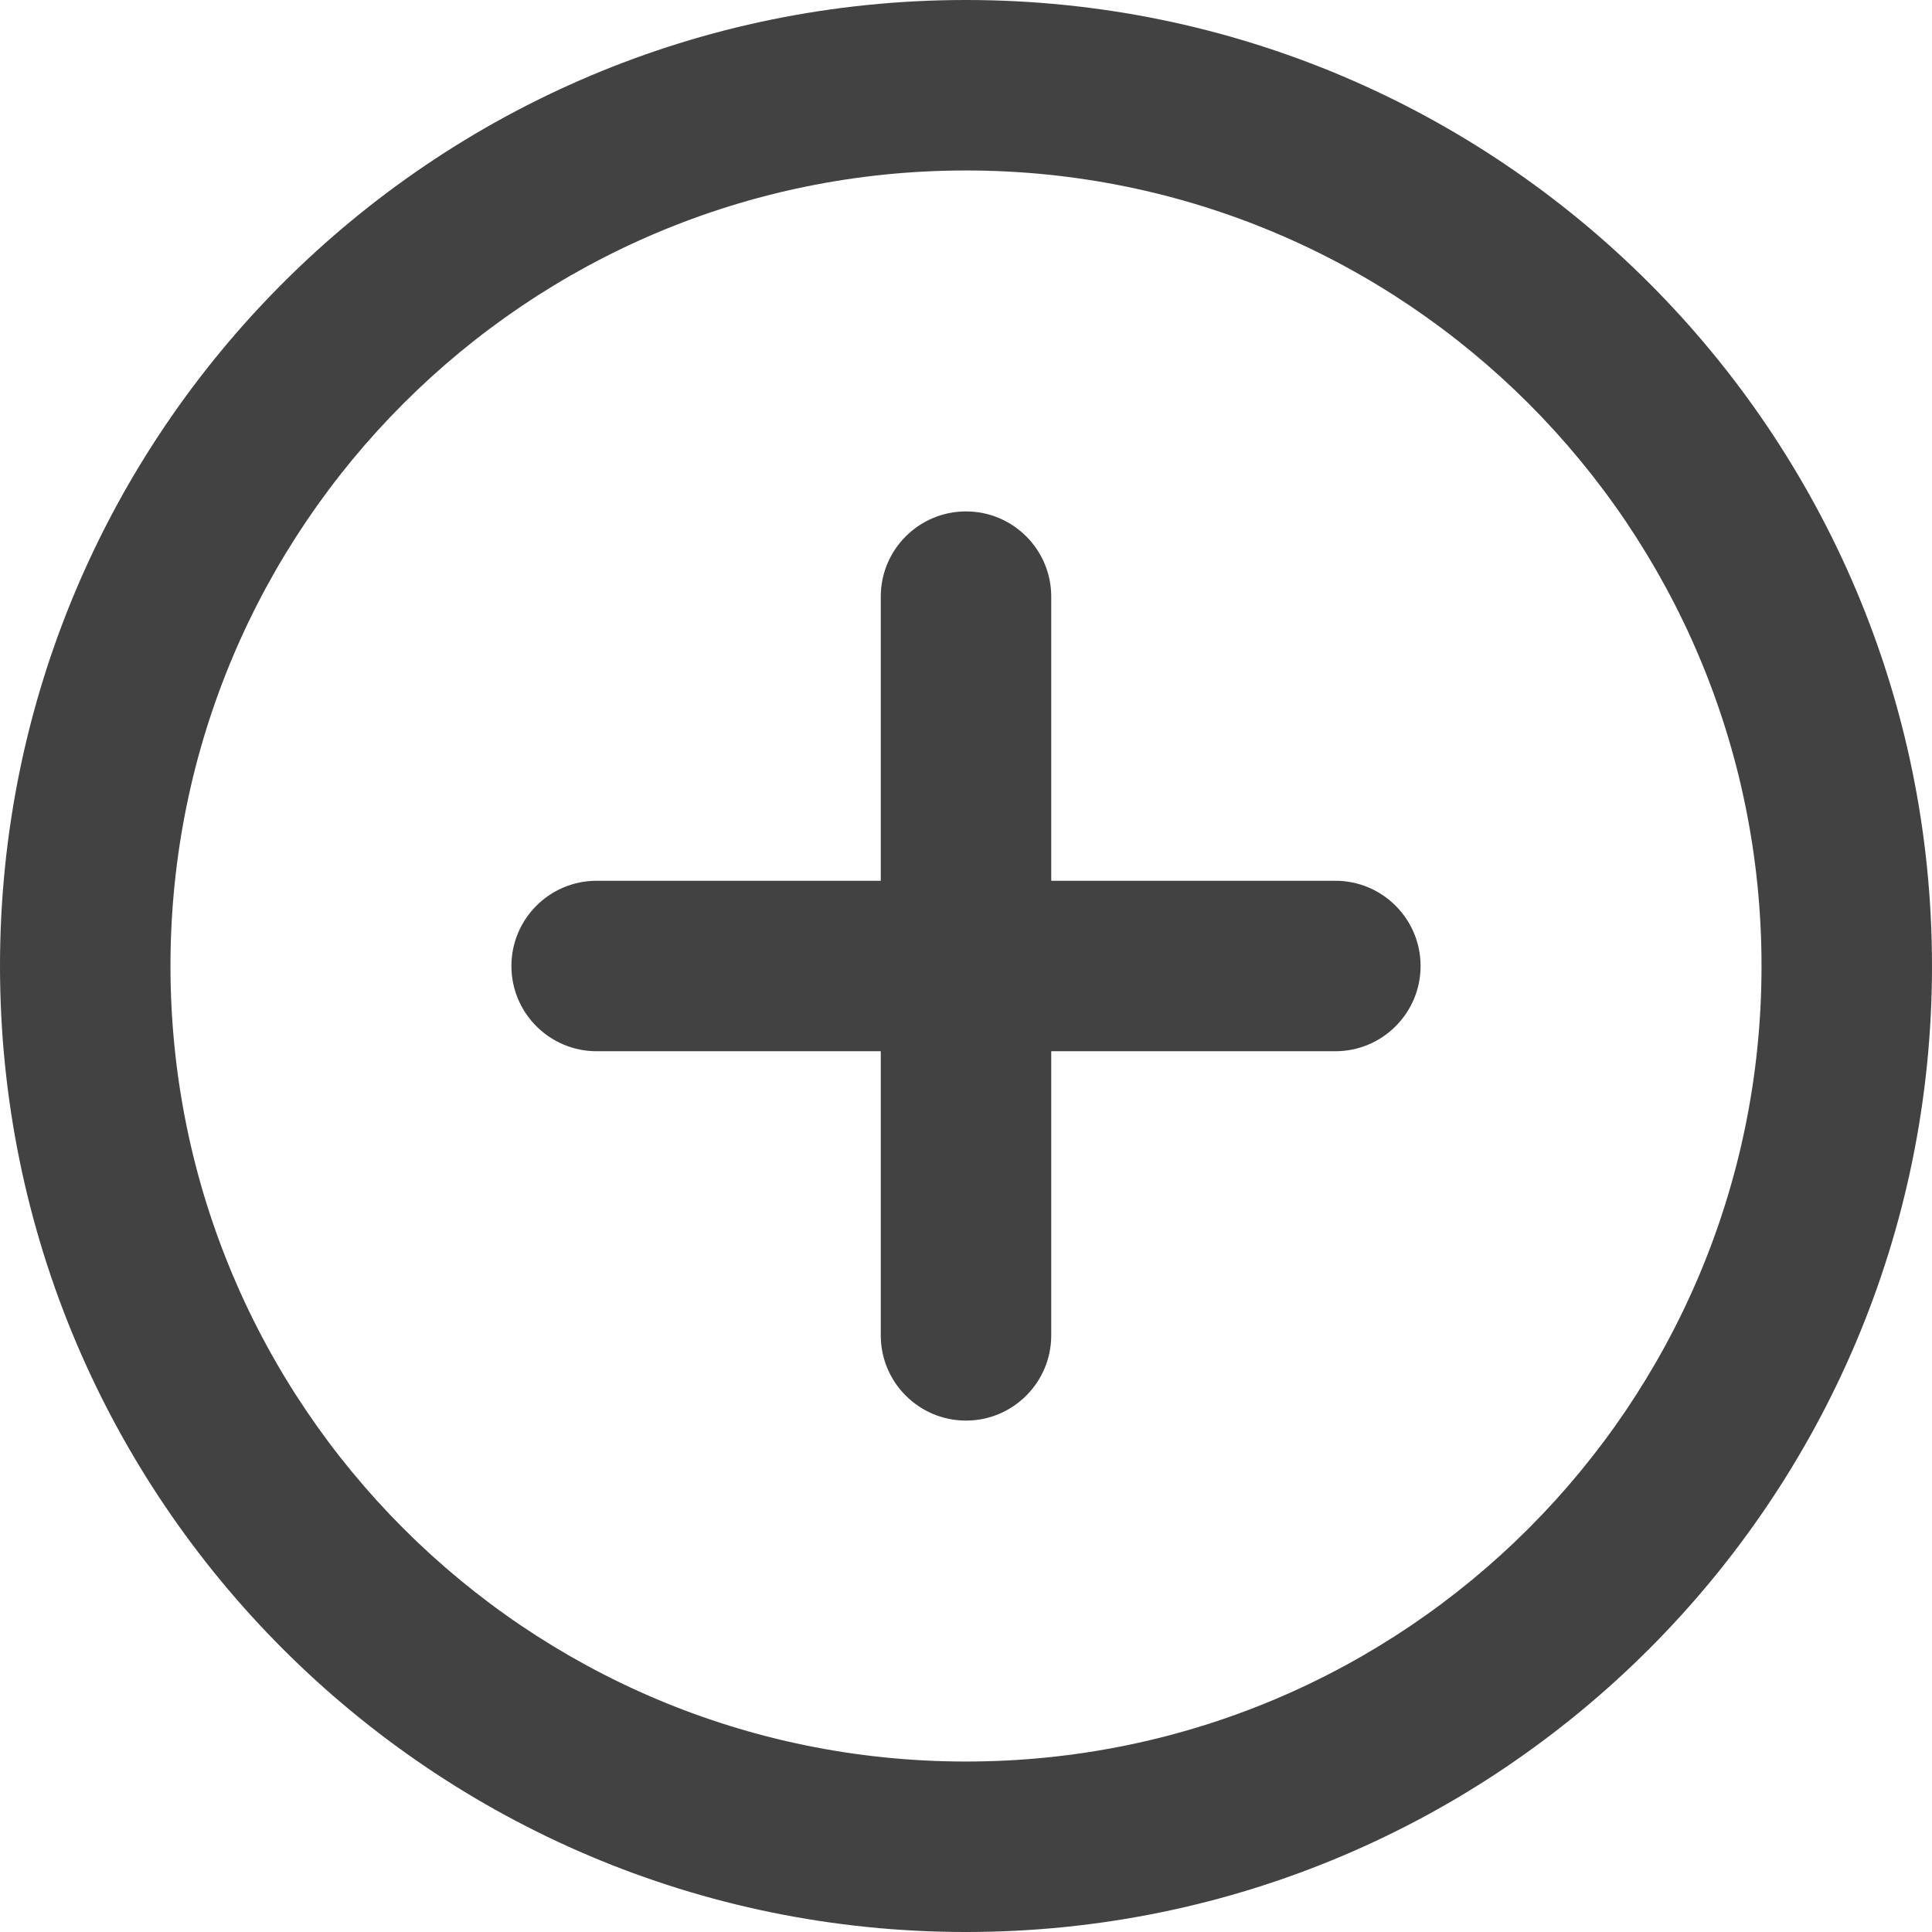 <svg width="17" height="17" viewBox="0 0 17 17" fill="none" xmlns="http://www.w3.org/2000/svg">
<path fill-rule="evenodd" clip-rule="evenodd" d="M8.5 17C13.194 17 17 13.194 17 8.5C17 3.806 13.194 0 8.5 0C3.806 0 0 3.806 0 8.5C0 13.194 3.806 17 8.5 17ZM15.5 8.5C15.5 12.366 12.366 15.5 8.5 15.5C4.634 15.5 1.5 12.366 1.5 8.5C1.5 4.634 4.634 1.5 8.5 1.5C12.366 1.5 15.5 4.634 15.5 8.5ZM8.5 12.5C8.086 12.5 7.75 12.164 7.75 11.75V9.25H5.25C4.836 9.25 4.5 8.914 4.5 8.5C4.5 8.086 4.836 7.75 5.25 7.75H7.75V5.25C7.75 4.836 8.086 4.5 8.5 4.5C8.914 4.5 9.25 4.836 9.25 5.25V7.75H11.75C12.164 7.75 12.5 8.086 12.5 8.5C12.5 8.914 12.164 9.25 11.75 9.25H9.25V11.75C9.25 12.164 8.914 12.5 8.5 12.5Z" fill="#131314" fill-opacity="0.8"/>
</svg>
